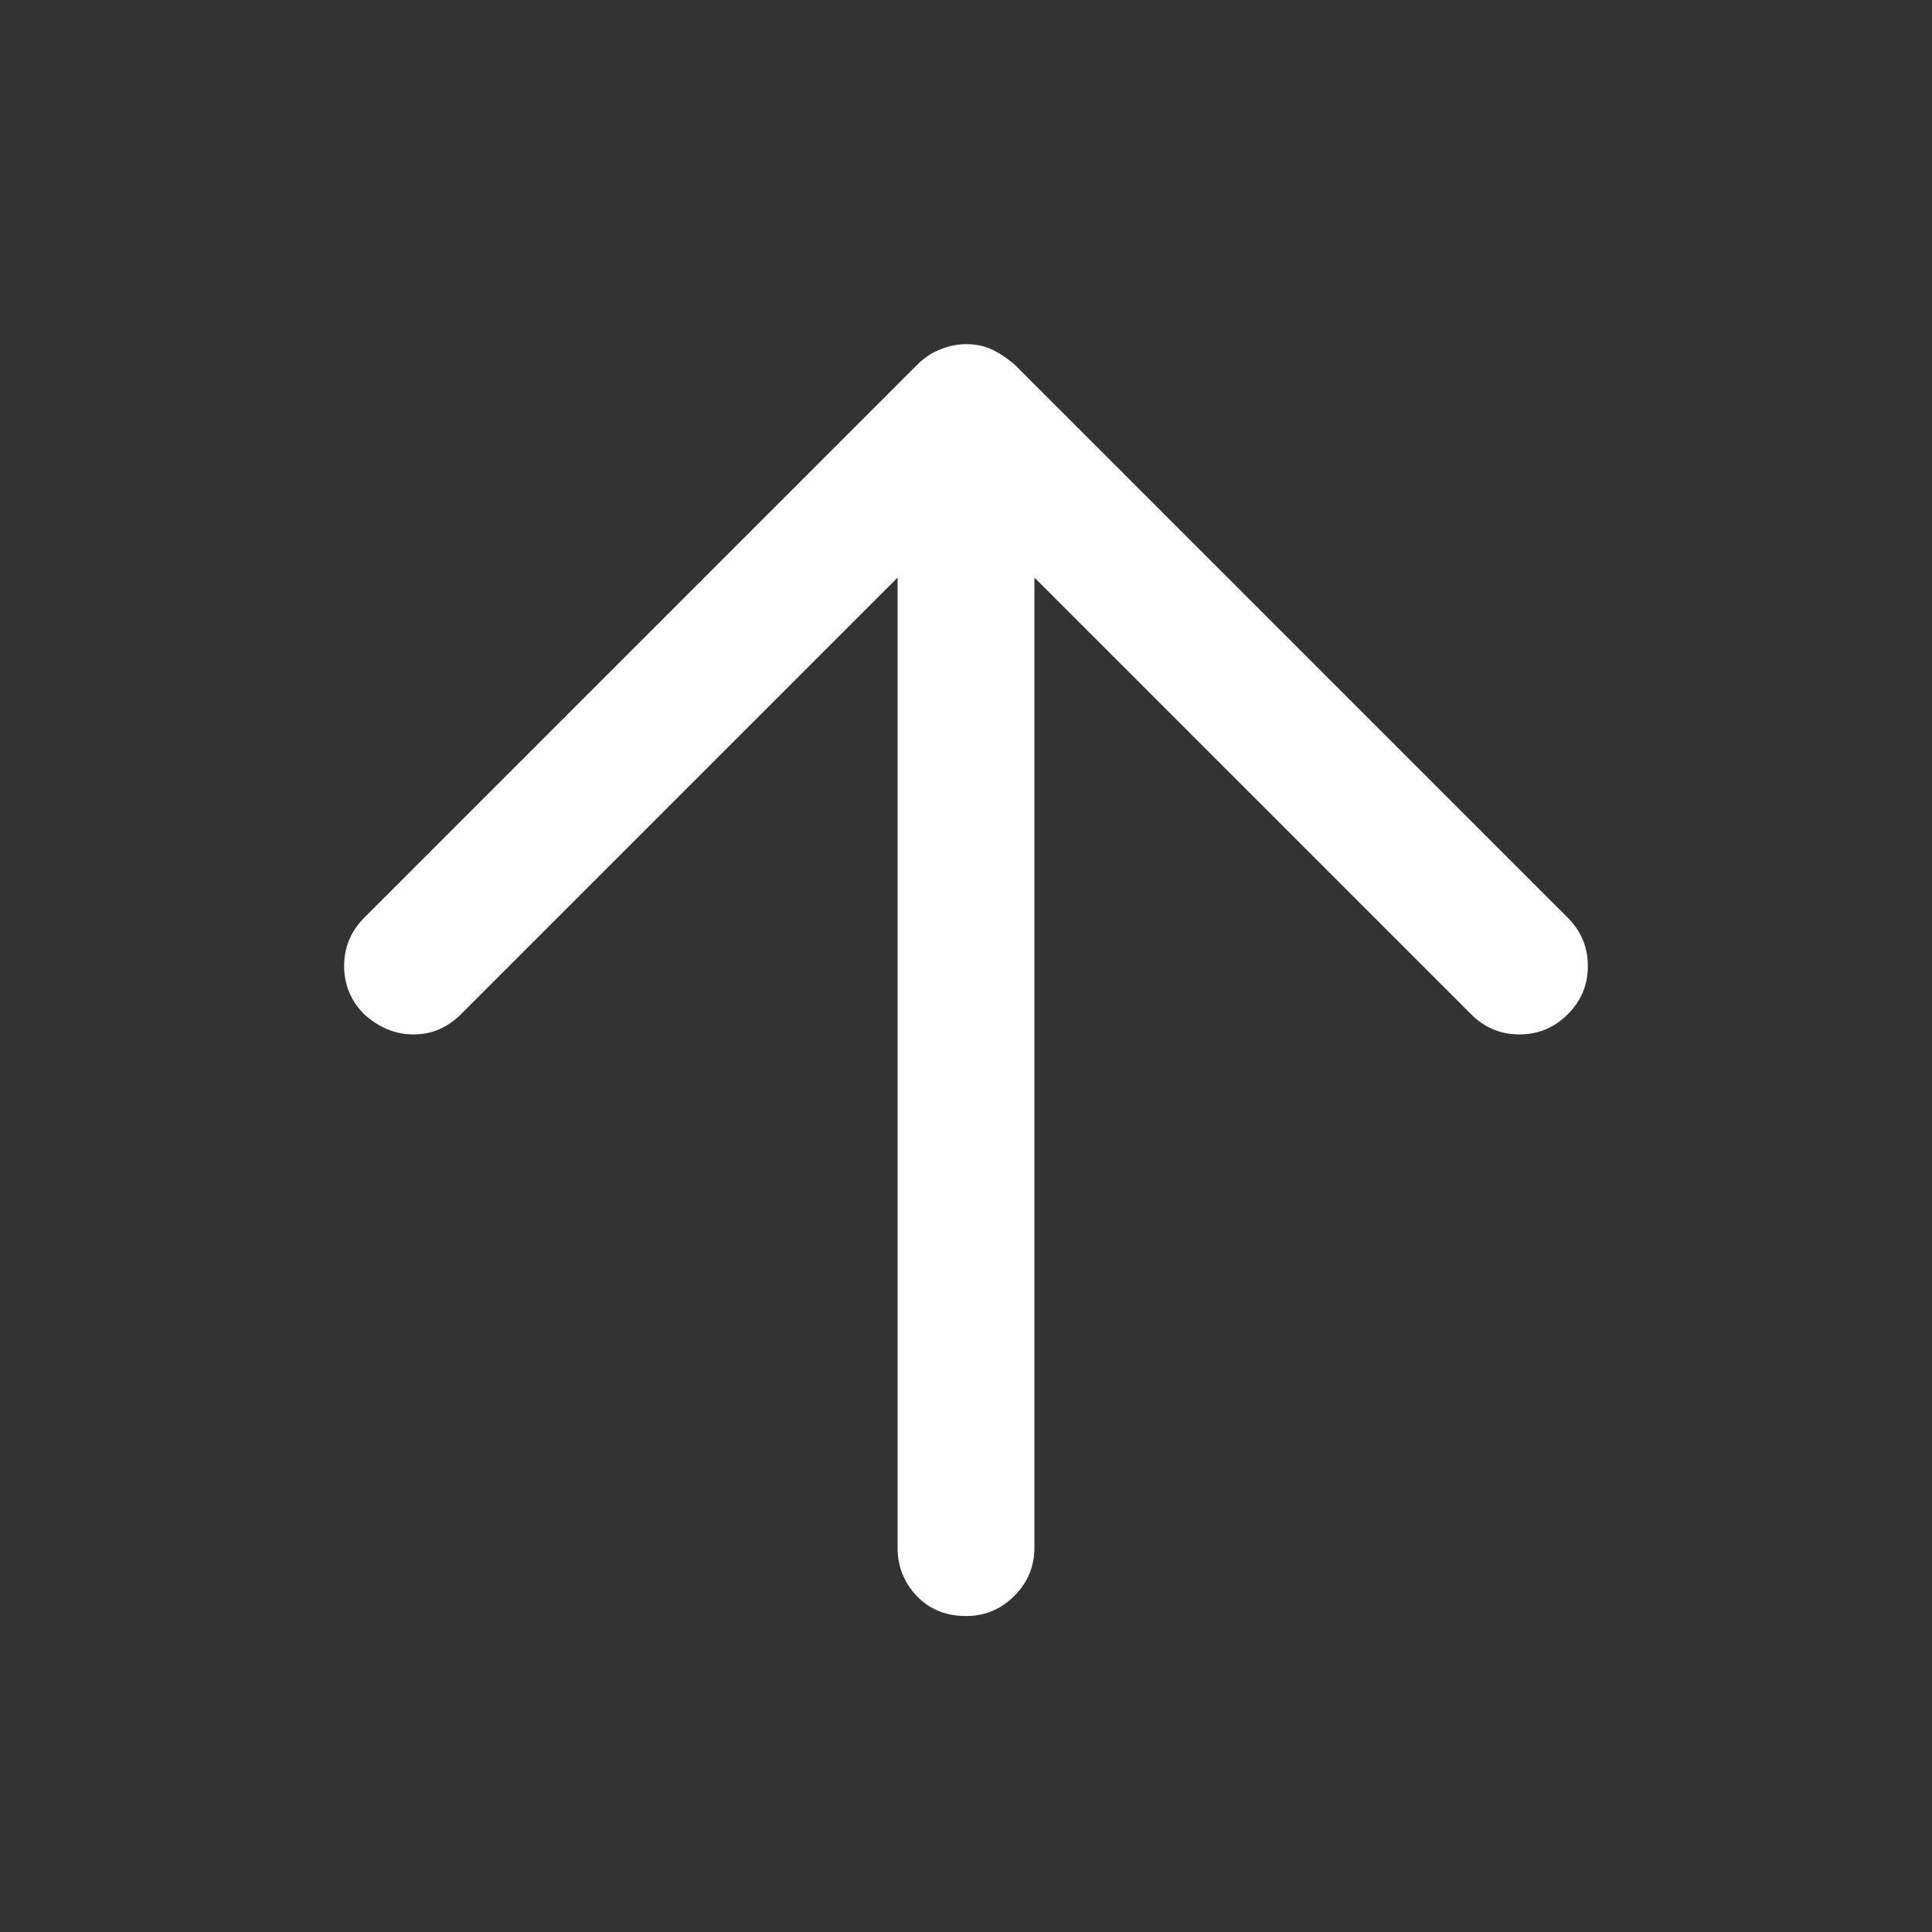 <svg xmlns="http://www.w3.org/2000/svg" height="48" width="48" fill="#FFFFFF"><rect width="100%" height="100%" fill="#333333" stroke="none"/><path d="M24 40.15Q23.25 40.15 22.775 39.65Q22.3 39.15 22.3 38.45V14.35L11.45 25.2Q10.95 25.7 10.275 25.7Q9.6 25.7 9.05 25.2Q8.55 24.7 8.55 24Q8.55 23.3 9.05 22.8L22.8 9.05Q23.05 8.8 23.375 8.675Q23.7 8.55 24 8.55Q24.35 8.55 24.625 8.675Q24.9 8.8 25.2 9.05L38.95 22.8Q39.45 23.3 39.45 24Q39.45 24.7 38.95 25.2Q38.45 25.7 37.75 25.7Q37.05 25.7 36.55 25.2L25.7 14.35V38.45Q25.7 39.15 25.2 39.65Q24.7 40.15 24 40.15Z"/></svg>